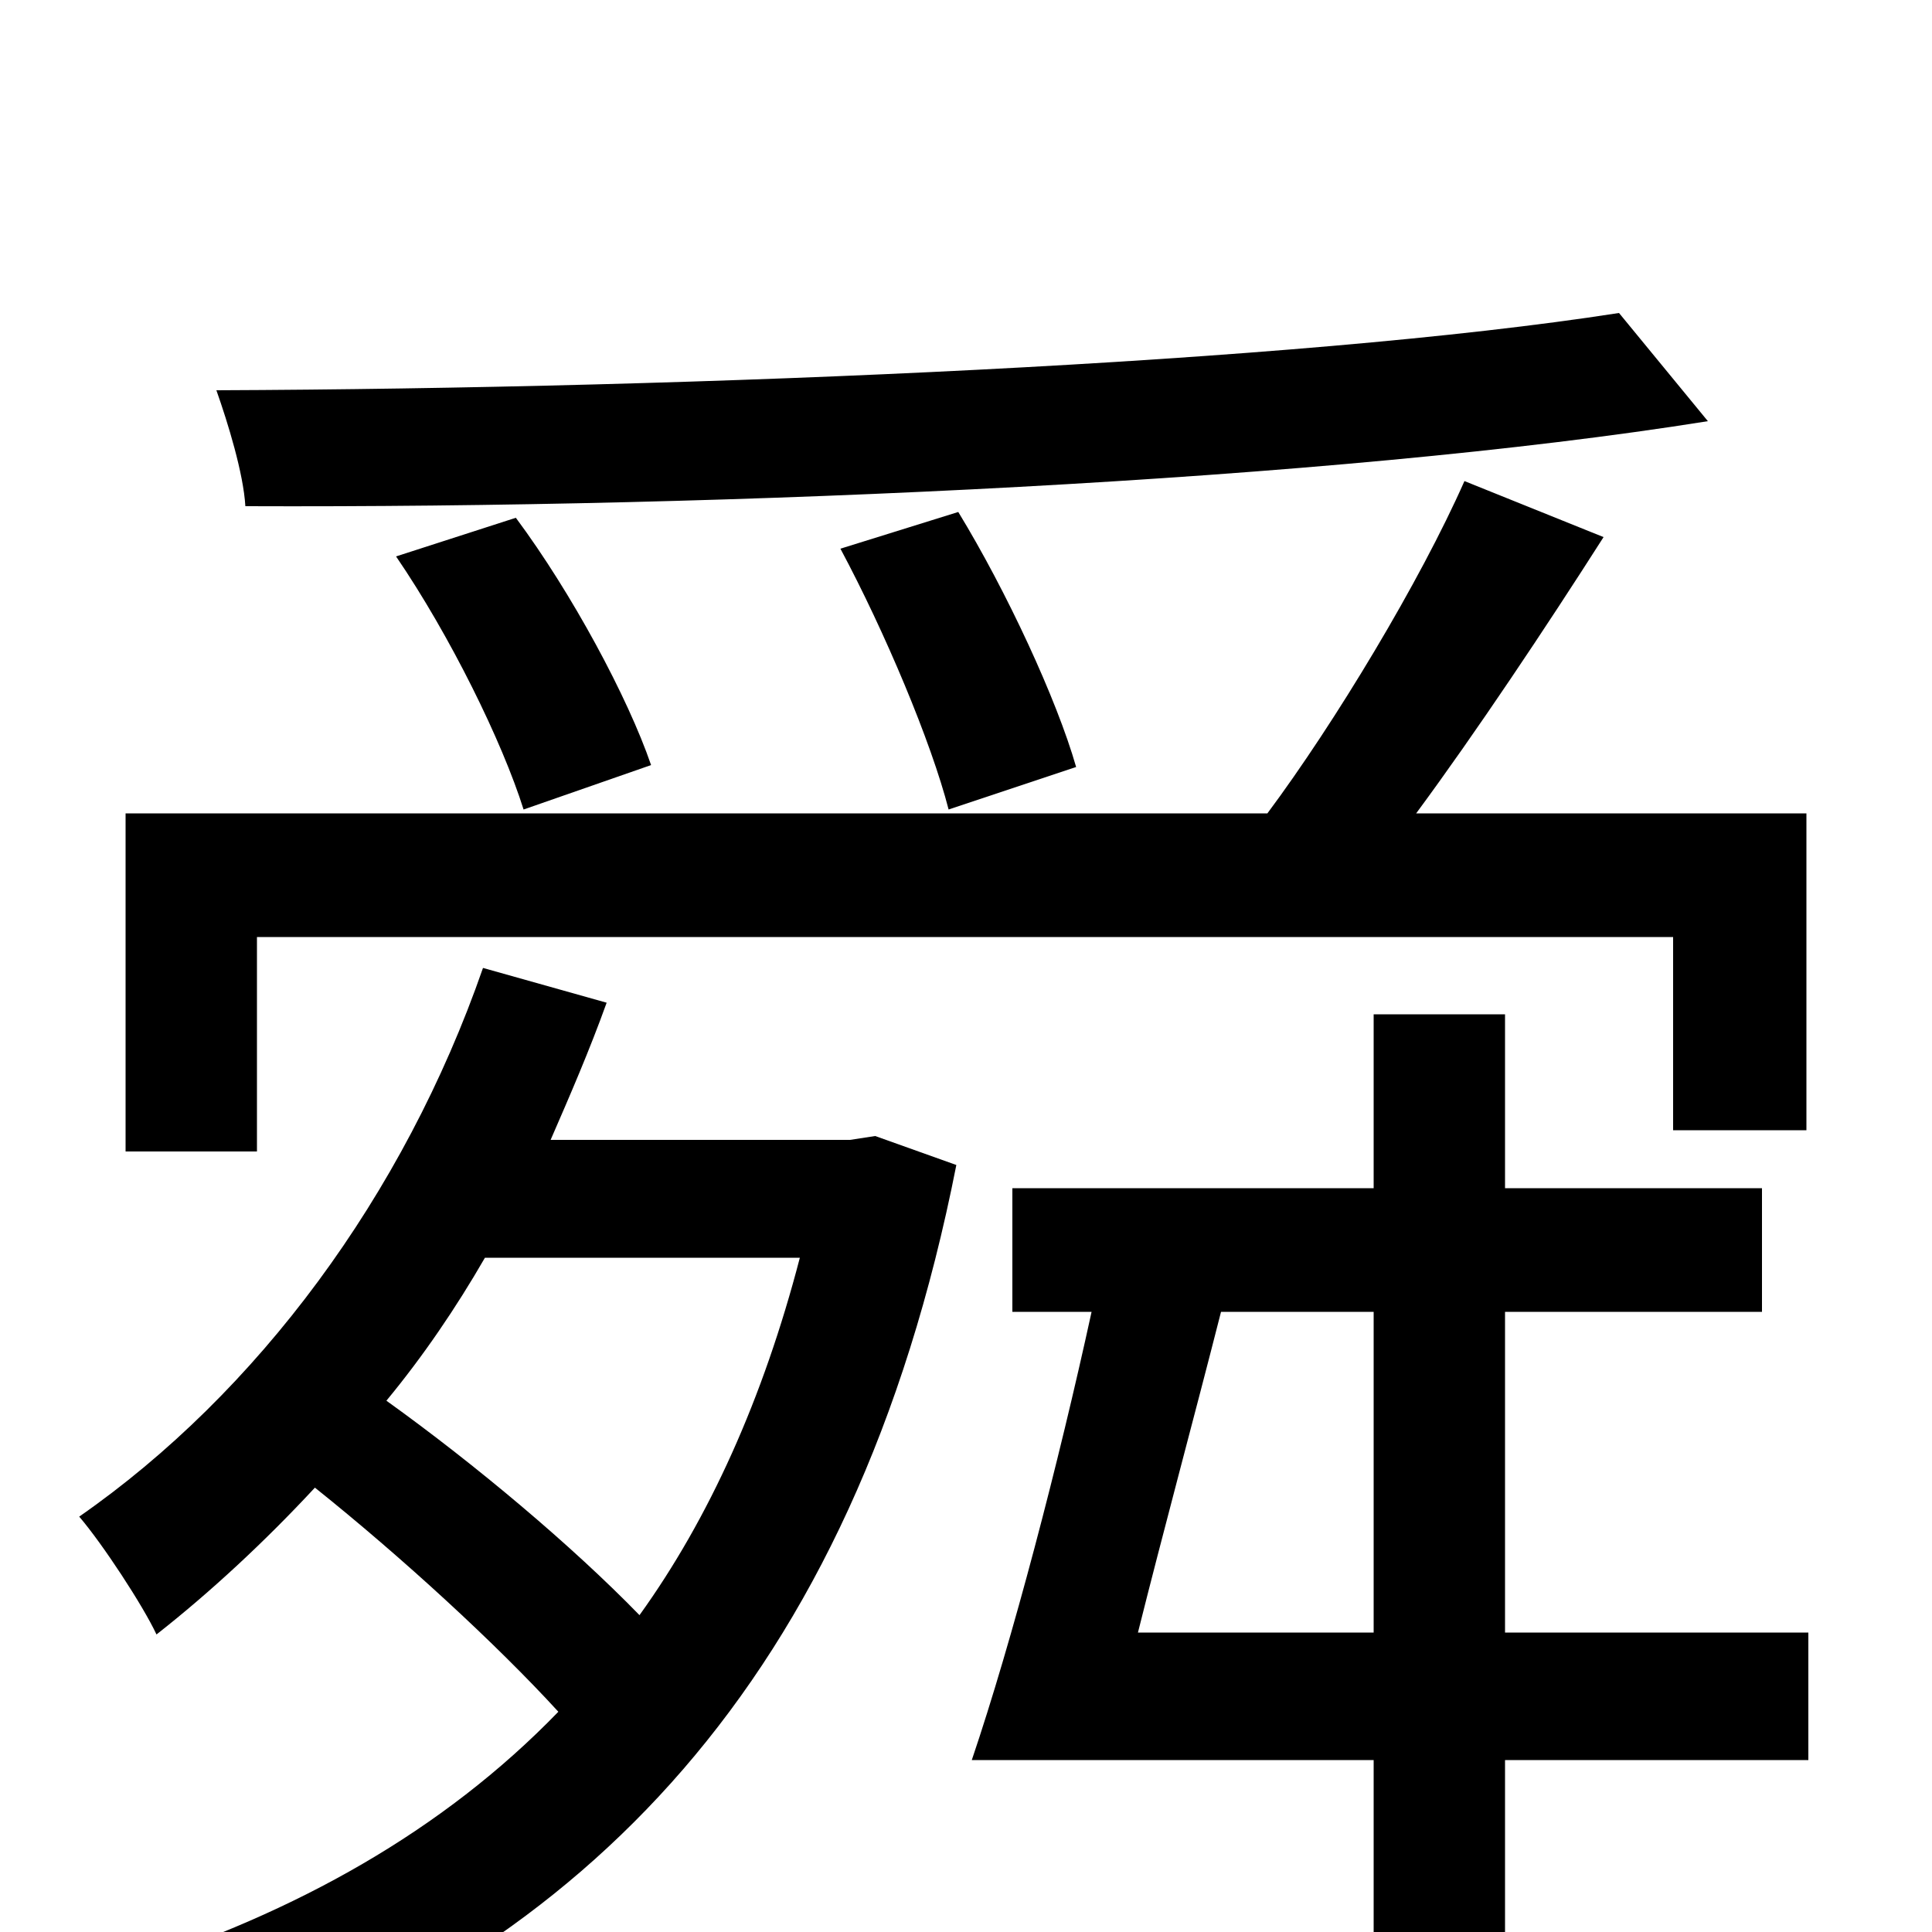 <svg xmlns="http://www.w3.org/2000/svg" viewBox="0 -1000 1000 1000">
	<path fill="#000000" d="M838 -838C671 -812 362 -799 112 -798C118 -781 126 -755 127 -738C380 -737 690 -751 884 -782ZM557 -603C547 -638 521 -694 496 -735L435 -716C458 -673 482 -616 491 -581ZM337 -604C325 -639 296 -693 267 -732L205 -712C233 -671 260 -616 271 -581ZM133 -515H866V-415H935V-579H733C764 -621 800 -675 830 -722L758 -751C735 -699 691 -626 656 -579H65V-404H133ZM414 -349C395 -276 367 -214 331 -164C296 -200 246 -242 200 -275C219 -298 236 -323 251 -349ZM440 -410H285C295 -433 305 -456 314 -481L250 -499C209 -381 133 -279 41 -215C53 -201 74 -169 81 -154C109 -176 137 -202 163 -230C208 -194 257 -149 289 -114C229 -52 153 -10 66 18C79 30 100 59 108 77C300 10 442 -128 495 -397L453 -412ZM589 -155C602 -207 618 -266 632 -321H711V-155ZM936 -155H779V-321H912V-385H779V-475H711V-385H524V-321H565C548 -243 524 -151 503 -89H711V77H779V-89H936Z"/>
</svg>